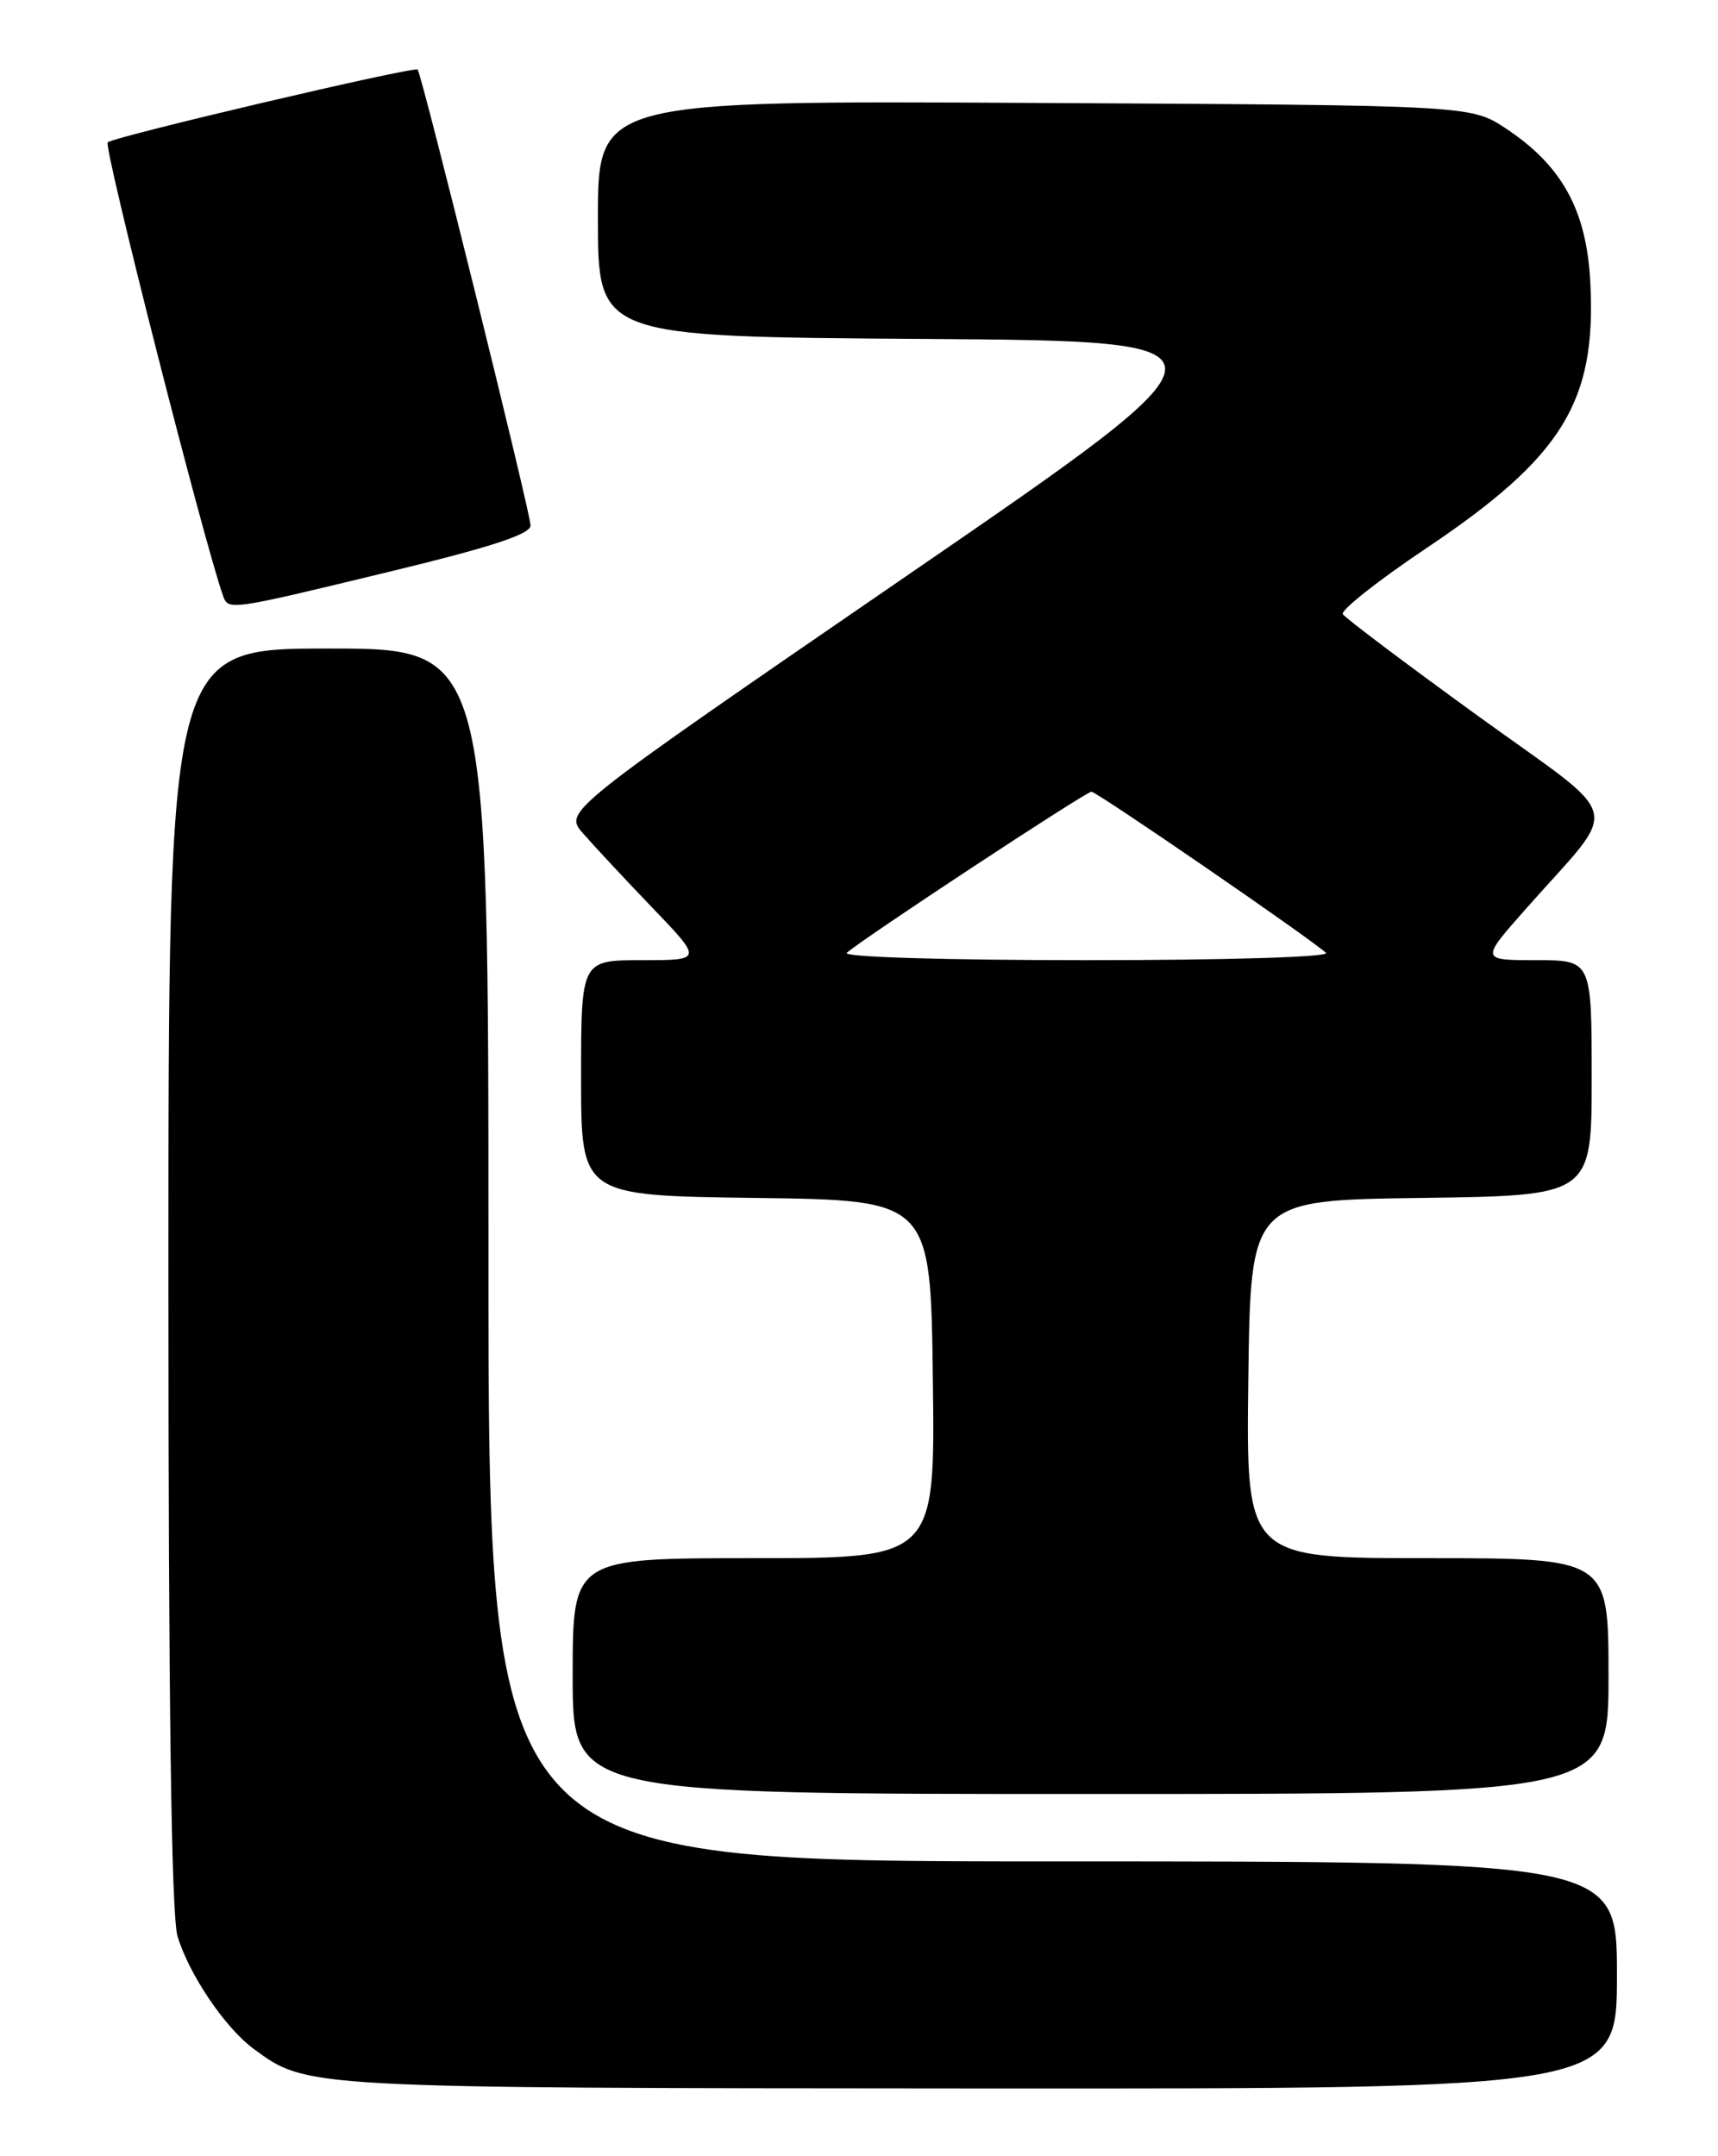 <?xml version="1.0" encoding="UTF-8" standalone="no"?>
<!DOCTYPE svg PUBLIC "-//W3C//DTD SVG 1.1//EN" "http://www.w3.org/Graphics/SVG/1.1/DTD/svg11.dtd" >
<svg xmlns="http://www.w3.org/2000/svg" xmlns:xlink="http://www.w3.org/1999/xlink" version="1.1" viewBox="0 0 204 256">
 <g >
 <path fill="currentColor"
d=" M 192.00 234.50 C 192.00 221.00 192.00 221.00 125.00 221.00 C 58.00 221.00 58.00 221.00 58.00 149.00 C 58.00 77.00 58.00 77.00 39.00 77.00 C 20.00 77.00 20.00 77.00 20.00 151.63 C 20.00 202.38 20.35 227.43 21.08 229.89 C 22.44 234.40 26.68 240.70 30.06 243.21 C 36.44 247.94 35.85 247.91 116.25 247.96 C 192.00 248.00 192.00 248.00 192.00 234.50 Z  M 191.00 199.00 C 191.00 185.00 191.00 185.00 169.48 185.00 C 147.96 185.00 147.96 185.00 148.23 163.75 C 148.50 142.50 148.50 142.50 168.75 142.23 C 189.00 141.96 189.00 141.96 189.00 127.98 C 189.00 114.00 189.00 114.00 182.40 114.00 C 175.80 114.00 175.80 114.00 181.15 107.95 C 192.52 95.07 193.19 97.81 175.51 85.01 C 166.96 78.82 159.74 73.38 159.45 72.92 C 159.17 72.46 163.62 68.94 169.35 65.10 C 185.54 54.24 189.56 47.74 188.84 33.58 C 188.41 24.99 185.51 19.69 178.82 15.26 C 174.65 12.50 174.65 12.50 122.82 12.22 C 71.00 11.95 71.00 11.95 71.00 25.96 C 71.00 39.98 71.00 39.98 109.62 40.24 C 148.25 40.50 148.25 40.50 107.60 68.41 C 66.96 96.32 66.96 96.32 69.20 98.91 C 70.44 100.34 74.14 104.31 77.44 107.75 C 83.44 114.00 83.44 114.00 76.22 114.00 C 69.00 114.00 69.00 114.00 69.00 127.98 C 69.00 141.96 69.00 141.96 89.75 142.23 C 110.50 142.50 110.50 142.50 110.77 163.75 C 111.04 185.00 111.04 185.00 89.52 185.00 C 68.00 185.00 68.00 185.00 68.00 199.00 C 68.00 213.00 68.00 213.00 129.50 213.00 C 191.00 213.00 191.00 213.00 191.00 199.00 Z  M 46.11 67.91 C 58.28 64.97 63.00 63.43 63.00 62.39 C 63.00 60.90 50.08 8.75 49.59 8.26 C 49.18 7.85 13.61 16.20 12.79 16.90 C 12.25 17.37 24.19 64.30 26.49 70.75 C 27.11 72.50 27.26 72.47 46.11 67.91 Z  M 100.55 113.13 C 102.26 111.56 128.93 94.00 129.60 94.00 C 130.24 94.00 155.55 111.39 157.45 113.13 C 157.99 113.63 145.75 114.00 129.00 114.00 C 112.23 114.00 100.01 113.63 100.55 113.13 Z "/>
</g>
</svg>
